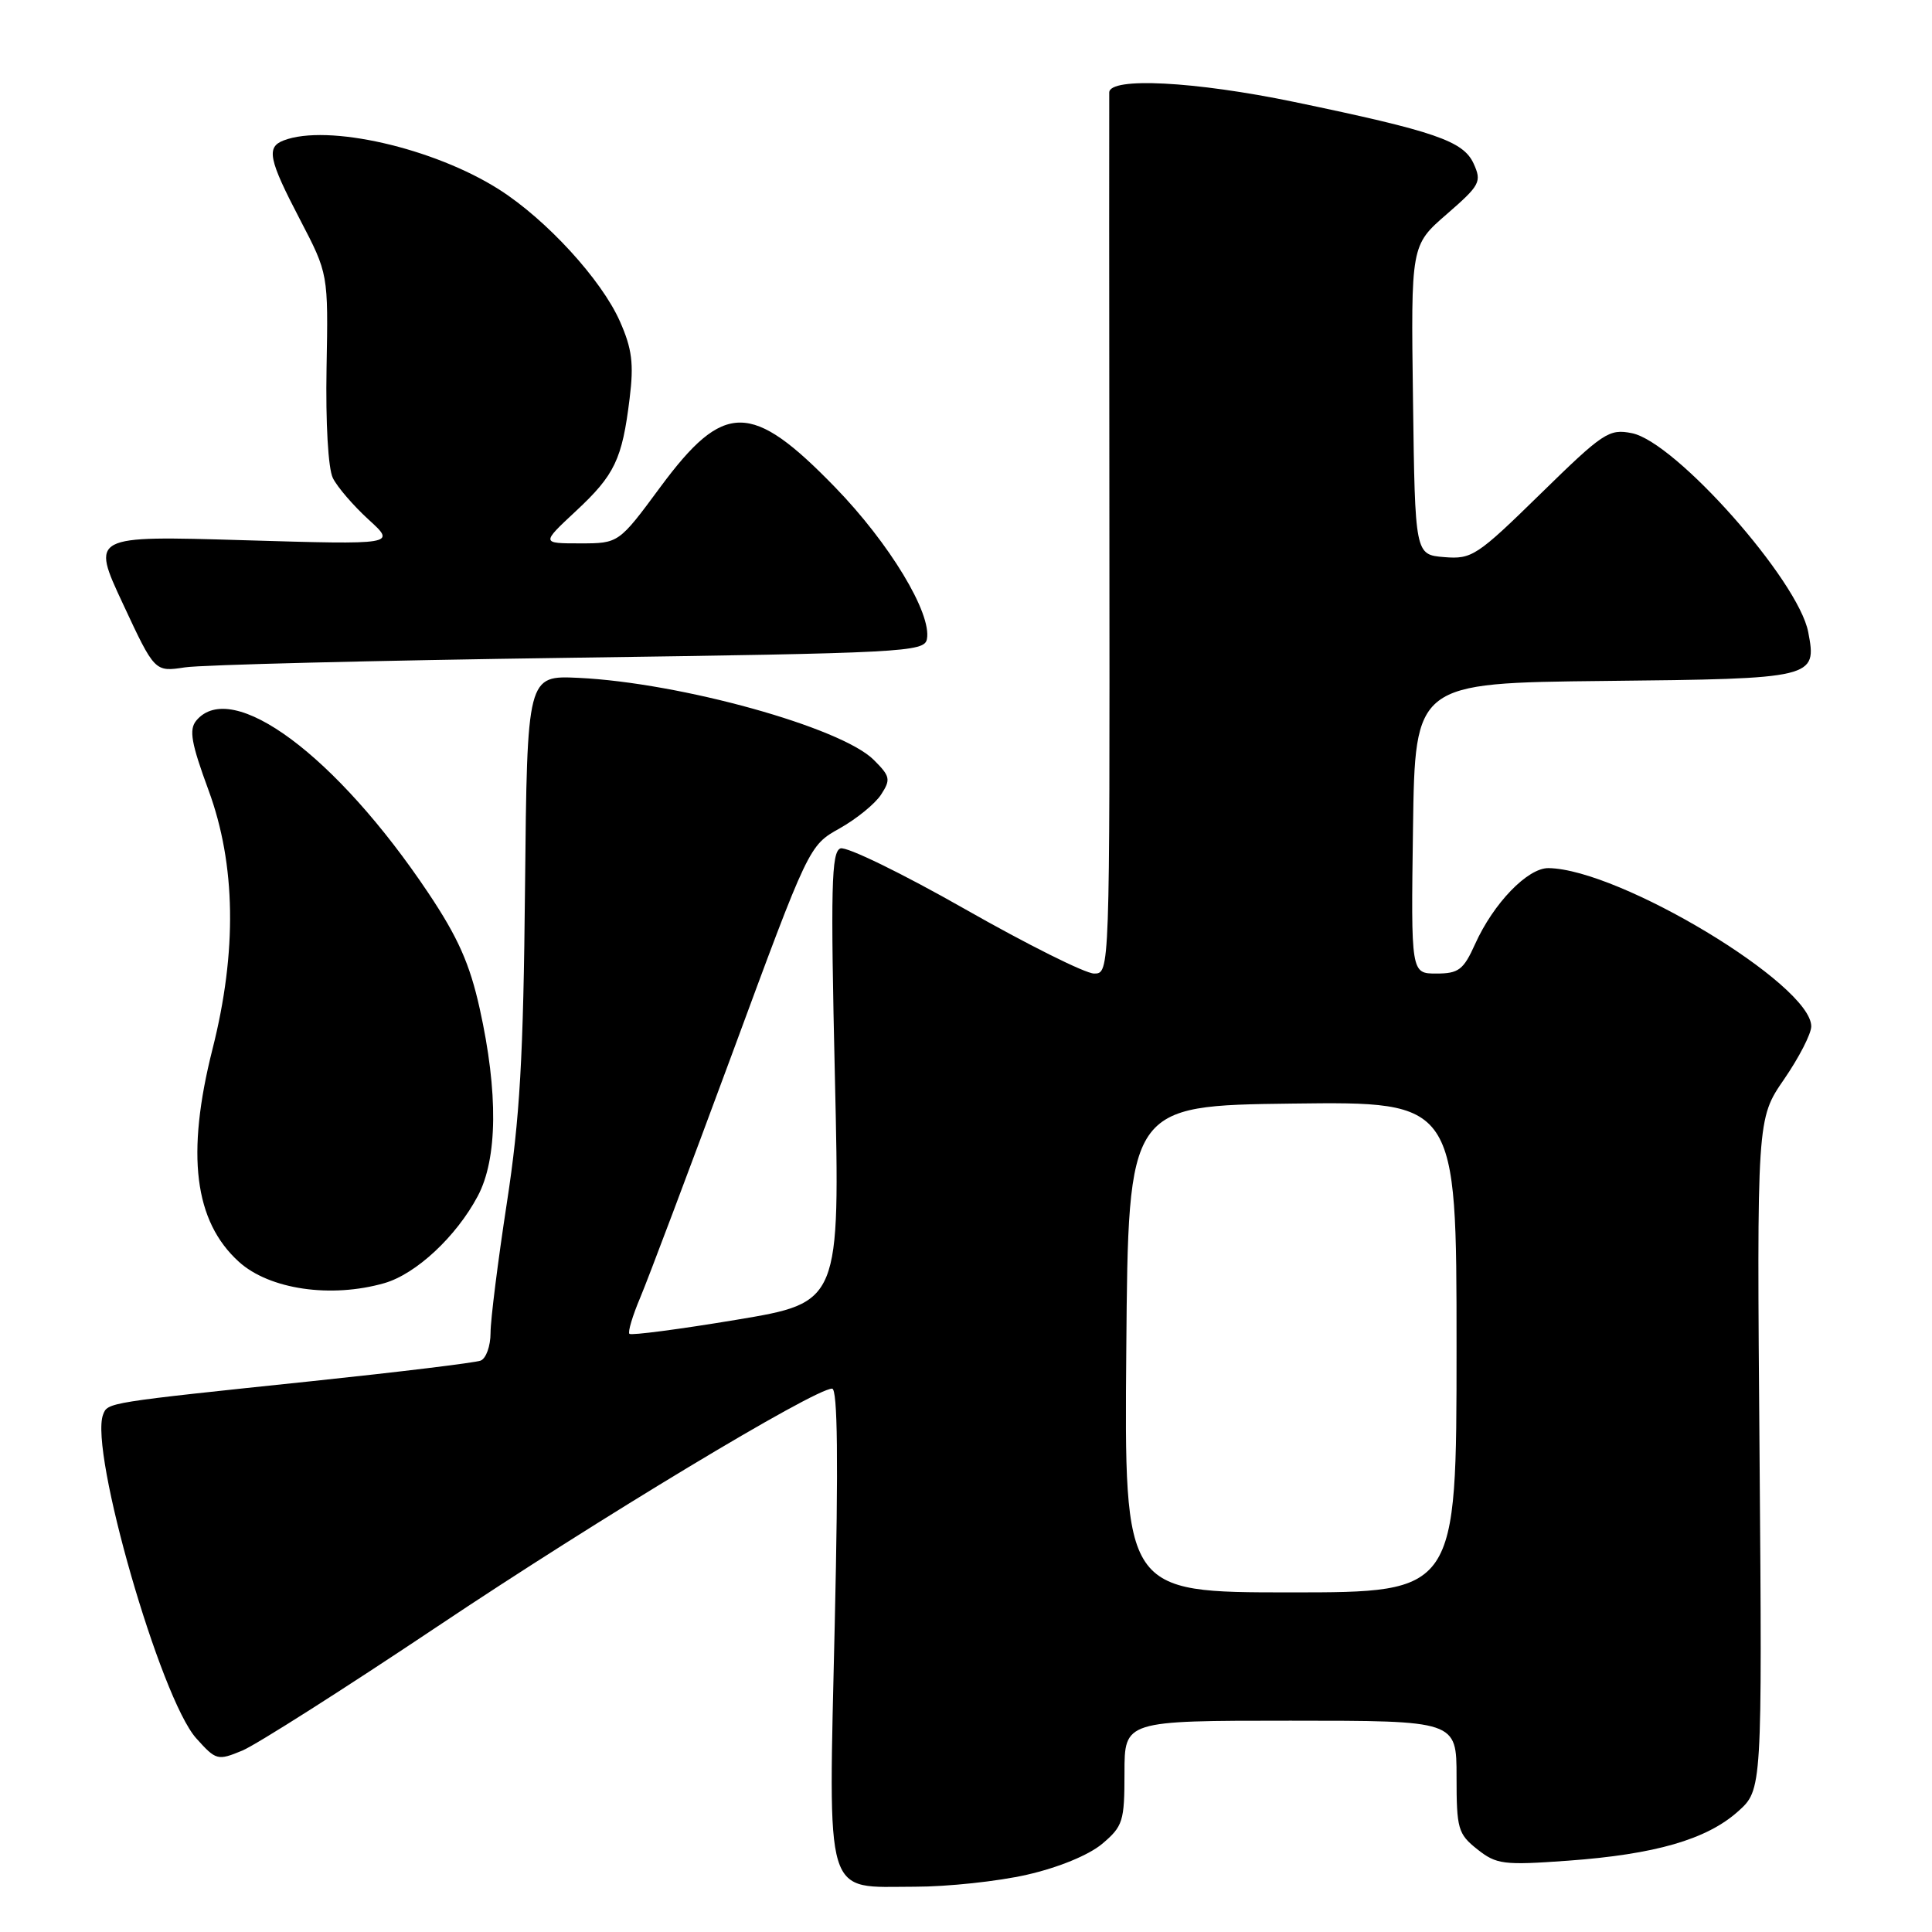 <?xml version="1.0" encoding="UTF-8" standalone="no"?>
<!DOCTYPE svg PUBLIC "-//W3C//DTD SVG 1.1//EN" "http://www.w3.org/Graphics/SVG/1.1/DTD/svg11.dtd" >
<svg xmlns="http://www.w3.org/2000/svg" xmlns:xlink="http://www.w3.org/1999/xlink" version="1.1" viewBox="0 0 256 256">
 <g >
 <path fill="currentColor"
d=" M 136.08 248.41 C 140.25 247.46 144.24 245.82 146.03 244.33 C 148.80 241.99 149.00 241.35 149.00 234.91 C 149.00 228.00 149.00 228.00 171.00 228.00 C 193.00 228.00 193.00 228.00 193.00 235.43 C 193.00 242.33 193.19 243.01 195.75 245.04 C 198.29 247.05 199.20 247.17 207.78 246.55 C 219.32 245.71 226.14 243.74 230.29 240.03 C 233.50 237.16 233.50 237.16 233.15 192.71 C 232.79 148.25 232.79 148.25 236.40 143.01 C 238.38 140.13 240.00 136.98 240.00 136.00 C 240.00 130.46 214.62 115.17 205.19 115.03 C 202.43 114.99 197.90 119.67 195.45 125.11 C 193.92 128.51 193.27 129.00 190.33 129.00 C 186.96 129.00 186.96 129.00 187.23 109.75 C 187.50 90.50 187.50 90.50 212.64 90.23 C 240.48 89.94 240.77 89.87 239.60 83.76 C 238.30 76.91 222.03 58.56 216.24 57.40 C 213.20 56.79 212.44 57.30 204.12 65.44 C 195.71 73.67 195.03 74.12 191.37 73.82 C 187.50 73.50 187.50 73.50 187.23 53.00 C 186.95 32.50 186.95 32.50 191.70 28.38 C 196.13 24.53 196.36 24.09 195.26 21.67 C 193.89 18.68 190.15 17.39 171.50 13.51 C 158.31 10.77 147.02 10.19 146.98 12.25 C 146.96 12.94 146.97 39.49 147.00 71.25 C 147.05 129.00 147.05 129.00 144.97 129.00 C 143.82 129.00 136.11 125.15 127.83 120.44 C 119.55 115.73 112.14 112.12 111.36 112.42 C 110.16 112.87 110.05 117.55 110.63 142.78 C 111.31 172.59 111.31 172.59 97.57 174.88 C 90.01 176.14 83.64 176.97 83.40 176.74 C 83.17 176.50 83.82 174.33 84.85 171.90 C 85.87 169.48 91.32 155.02 96.96 139.77 C 107.19 112.04 107.19 112.04 111.25 109.77 C 113.48 108.52 115.95 106.51 116.74 105.30 C 118.05 103.29 117.97 102.87 115.78 100.69 C 111.47 96.38 90.20 90.47 76.67 89.82 C 69.85 89.50 69.85 89.50 69.57 117.50 C 69.35 140.12 68.89 148.18 67.15 159.47 C 65.97 167.16 65.00 174.87 65.00 176.61 C 65.00 178.36 64.41 180.01 63.68 180.29 C 62.95 180.57 52.94 181.79 41.43 183.00 C 14.03 185.87 14.28 185.83 13.66 187.44 C 11.82 192.24 21.25 225.00 25.99 230.32 C 28.63 233.26 28.82 233.32 32.11 231.96 C 33.97 231.18 45.62 223.77 58.00 215.49 C 79.12 201.35 107.91 184.00 110.26 184.00 C 110.99 184.00 111.10 193.58 110.61 215.12 C 109.77 252.28 109.08 250.00 121.21 250.00 C 125.55 250.00 132.24 249.29 136.08 248.41 Z  M 50.94 170.02 C 55.13 168.81 60.45 163.86 63.30 158.50 C 65.94 153.55 66.03 144.74 63.56 133.63 C 62.25 127.72 60.68 124.19 56.76 118.33 C 44.58 100.12 30.72 89.82 26.01 95.48 C 25.02 96.68 25.33 98.46 27.64 104.73 C 31.25 114.55 31.43 126.08 28.16 139.00 C 24.63 152.97 25.73 161.83 31.66 167.20 C 35.71 170.86 43.86 172.05 50.94 170.02 Z  M 75.49 87.16 C 119.79 86.54 122.49 86.40 122.82 84.69 C 123.48 81.27 117.85 71.97 110.64 64.55 C 99.57 53.15 95.93 53.15 87.52 64.51 C 81.99 72.00 81.99 72.00 76.85 72.00 C 71.72 72.00 71.72 72.00 76.29 67.74 C 81.46 62.93 82.44 60.88 83.43 52.79 C 84.00 48.20 83.75 46.21 82.14 42.58 C 79.70 37.06 72.41 29.11 66.15 25.12 C 57.49 19.60 43.38 16.38 37.58 18.61 C 35.26 19.50 35.59 21.12 39.75 29.09 C 43.50 36.28 43.50 36.28 43.27 48.74 C 43.14 56.03 43.48 62.10 44.11 63.35 C 44.69 64.53 46.82 67.00 48.83 68.84 C 52.50 72.18 52.50 72.18 32.29 71.58 C 12.07 70.98 12.07 70.98 16.29 80.01 C 20.50 89.04 20.50 89.04 24.50 88.43 C 26.70 88.09 49.64 87.52 75.49 87.16 Z  M 149.24 178.75 C 149.50 146.50 149.50 146.50 171.25 146.23 C 193.00 145.96 193.00 145.96 193.00 178.48 C 193.00 211.00 193.00 211.00 170.99 211.00 C 148.97 211.00 148.97 211.00 149.24 178.75 Z "/>
</g>
</svg>